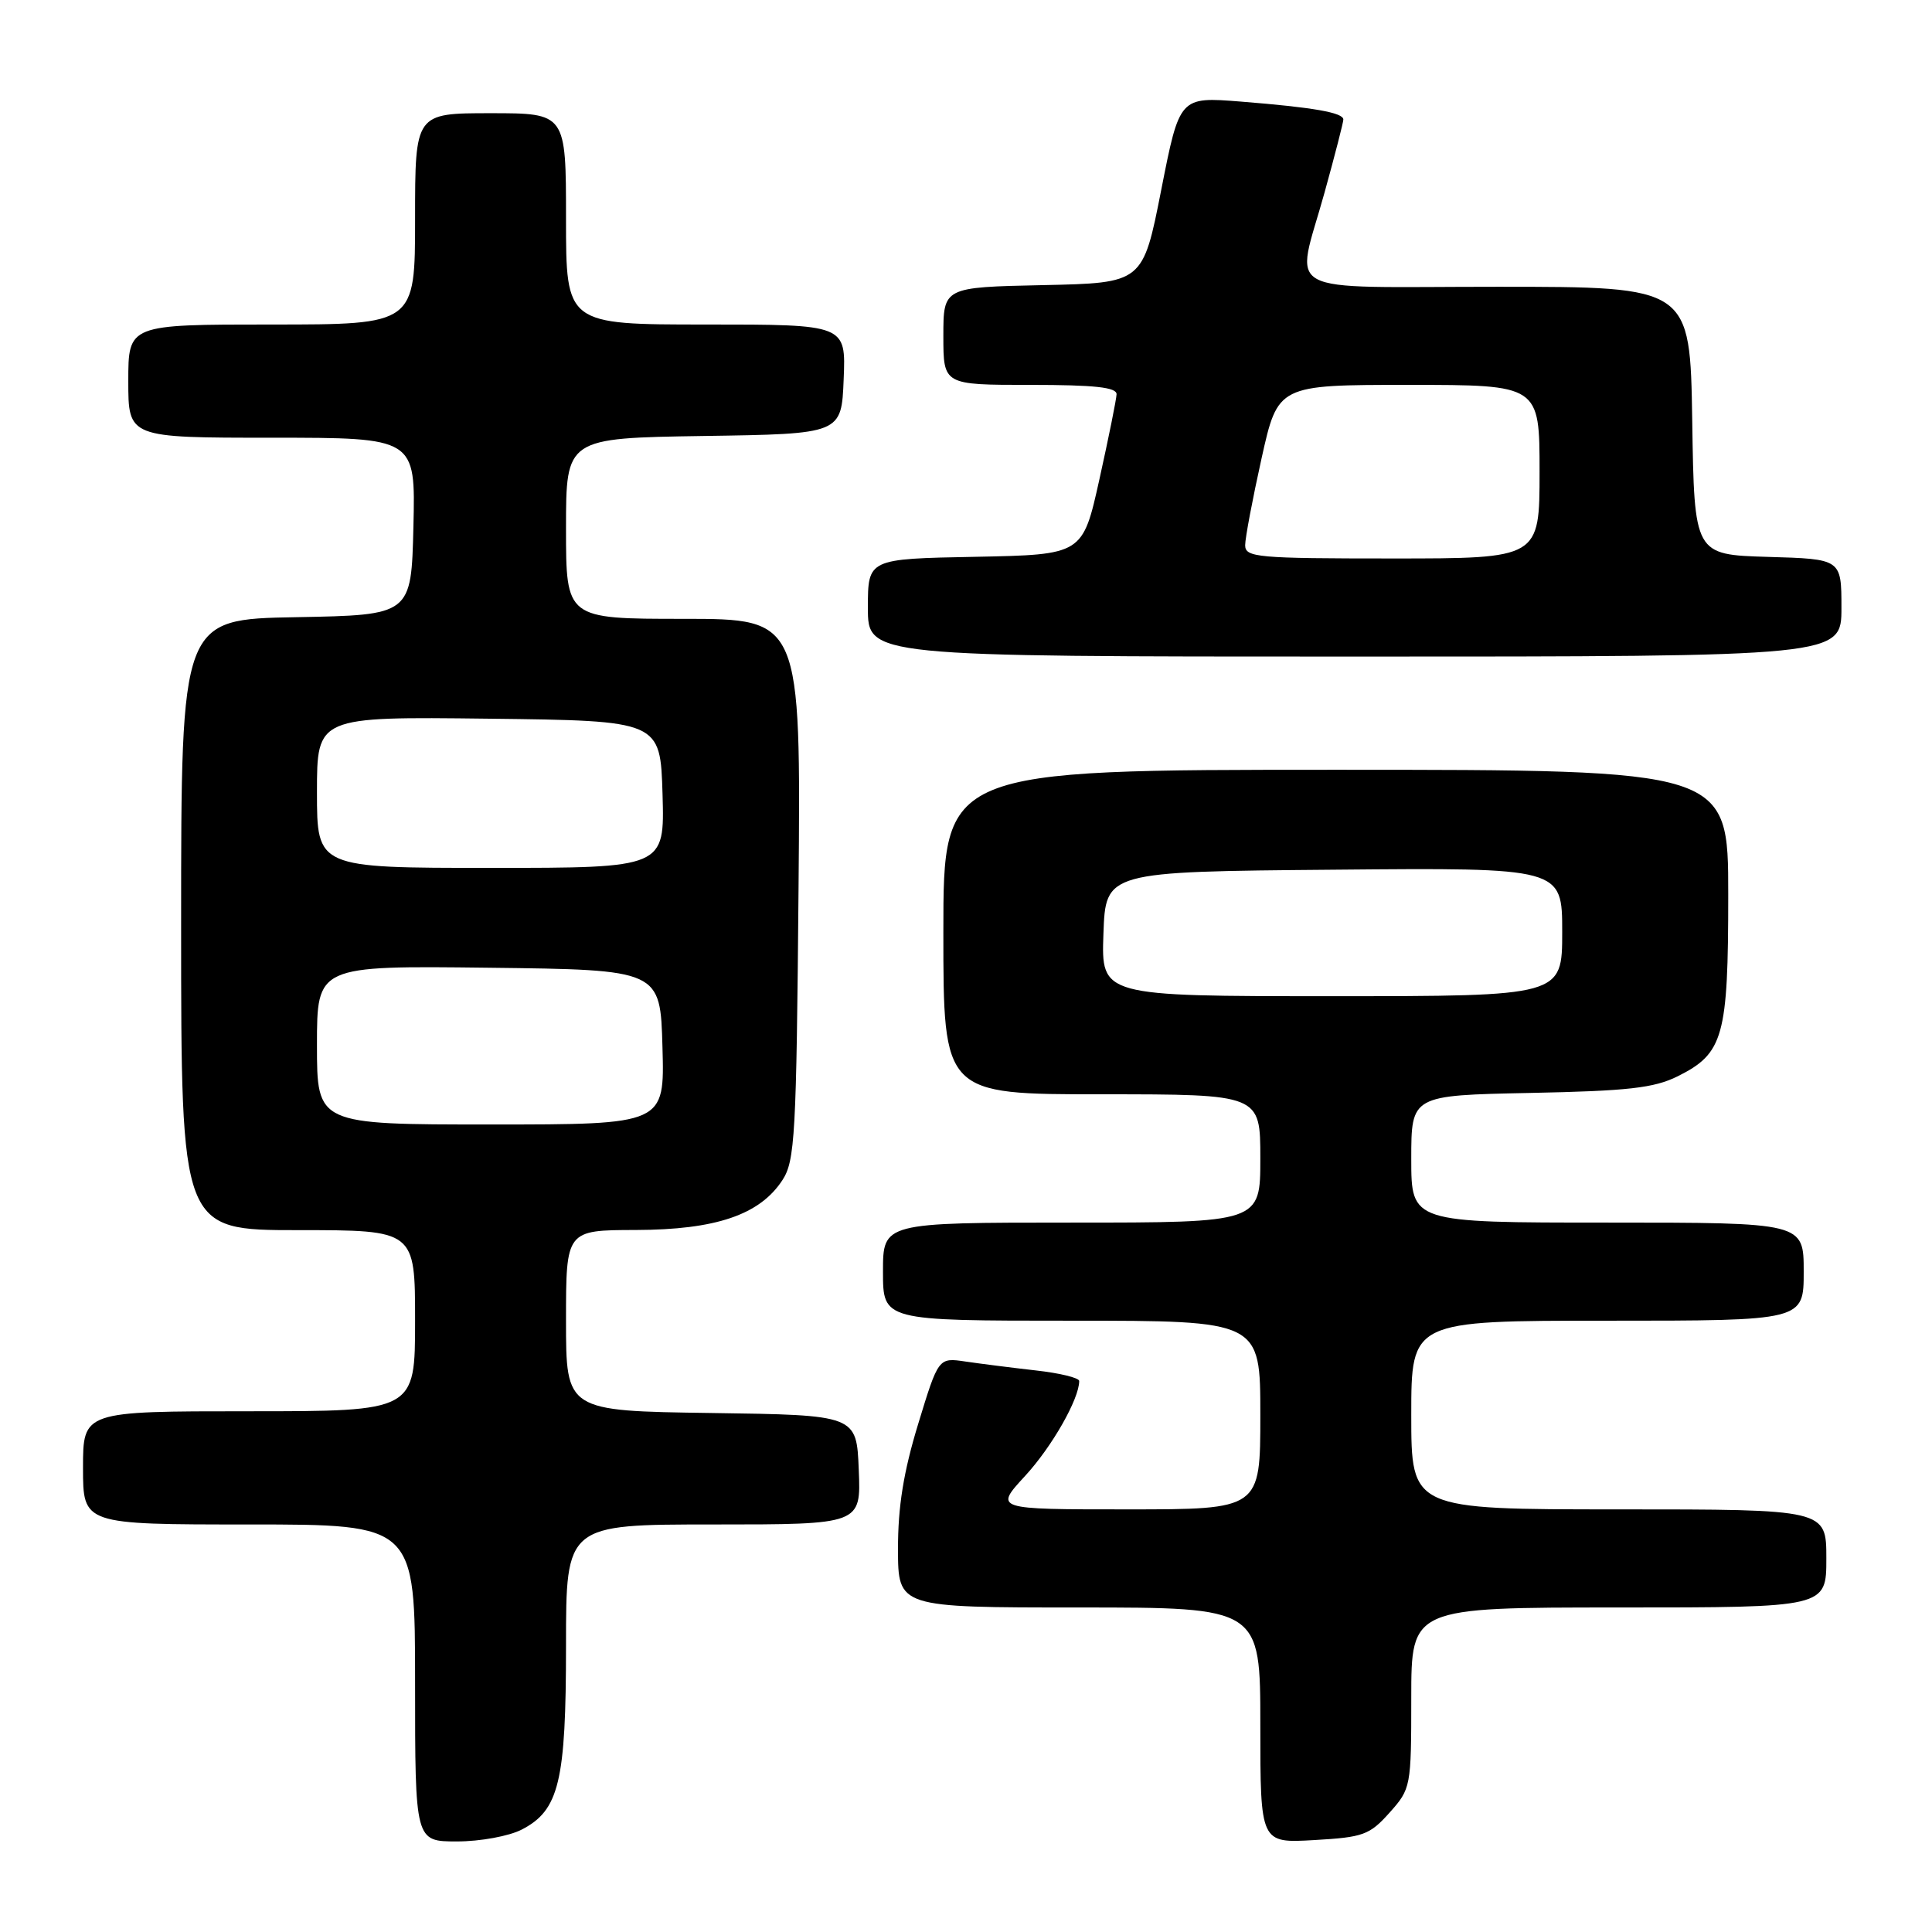 <?xml version="1.0" encoding="UTF-8" standalone="no"?>
<!DOCTYPE svg PUBLIC "-//W3C//DTD SVG 1.1//EN" "http://www.w3.org/Graphics/SVG/1.1/DTD/svg11.dtd" >
<svg xmlns="http://www.w3.org/2000/svg" xmlns:xlink="http://www.w3.org/1999/xlink" version="1.1" viewBox="0 0 256 256">
 <g >
 <path fill="currentColor"
d=" M 69.13 242.43 C 74.09 239.87 75.00 236.07 75.00 218.03 C 75.00 202.00 75.00 202.00 94.54 202.00 C 114.09 202.00 114.09 202.00 113.79 194.75 C 113.50 187.50 113.50 187.50 94.25 187.23 C 75.00 186.96 75.00 186.96 75.00 174.98 C 75.00 163.00 75.00 163.00 84.25 162.98 C 94.84 162.95 100.66 160.98 103.67 156.38 C 105.34 153.83 105.53 150.48 105.81 117.80 C 106.12 82.00 106.12 82.00 90.56 82.00 C 75.00 82.00 75.00 82.00 75.00 70.02 C 75.00 58.05 75.00 58.05 93.25 57.77 C 111.50 57.50 111.50 57.50 111.79 50.25 C 112.09 43.00 112.09 43.00 93.54 43.00 C 75.00 43.00 75.00 43.00 75.00 29.00 C 75.00 15.00 75.00 15.00 65.00 15.00 C 55.00 15.00 55.00 15.00 55.00 29.00 C 55.00 43.00 55.00 43.00 36.00 43.00 C 17.00 43.00 17.00 43.00 17.00 50.50 C 17.00 58.00 17.00 58.00 36.03 58.00 C 55.06 58.00 55.06 58.00 54.78 69.75 C 54.50 81.50 54.50 81.50 39.25 81.78 C 24.00 82.05 24.00 82.05 24.00 122.53 C 24.00 163.00 24.00 163.00 39.50 163.00 C 55.00 163.00 55.00 163.00 55.00 175.00 C 55.00 187.00 55.00 187.00 33.00 187.00 C 11.00 187.00 11.00 187.00 11.00 194.50 C 11.00 202.00 11.00 202.00 33.00 202.00 C 55.00 202.00 55.00 202.00 55.00 223.00 C 55.00 244.00 55.00 244.00 60.55 244.00 C 63.63 244.00 67.45 243.30 69.13 242.43 Z  M 184.12 240.19 C 186.95 237.02 187.00 236.78 187.00 224.98 C 187.00 213.00 187.00 213.00 214.50 213.00 C 242.00 213.00 242.00 213.00 242.00 206.50 C 242.00 200.00 242.00 200.00 214.50 200.00 C 187.00 200.00 187.00 200.00 187.00 187.50 C 187.00 175.00 187.00 175.00 213.00 175.00 C 239.00 175.00 239.00 175.00 239.00 168.50 C 239.00 162.00 239.00 162.00 213.00 162.00 C 187.00 162.00 187.00 162.00 187.00 153.57 C 187.00 145.14 187.00 145.14 202.75 144.82 C 215.73 144.56 219.17 144.17 222.29 142.62 C 228.38 139.59 229.00 137.37 229.00 118.55 C 229.00 102.00 229.00 102.00 177.00 102.00 C 125.00 102.00 125.00 102.00 125.00 123.50 C 125.00 145.00 125.00 145.00 146.00 145.00 C 167.00 145.00 167.00 145.00 167.00 153.50 C 167.00 162.00 167.00 162.00 142.00 162.00 C 117.00 162.00 117.00 162.00 117.00 168.50 C 117.00 175.00 117.00 175.00 142.00 175.00 C 167.00 175.00 167.00 175.00 167.00 187.50 C 167.00 200.00 167.00 200.00 149.37 200.00 C 131.75 200.00 131.75 200.00 135.83 195.57 C 139.38 191.72 143.00 185.37 143.00 182.99 C 143.00 182.57 140.41 181.94 137.25 181.59 C 134.09 181.23 129.89 180.70 127.93 180.41 C 124.35 179.88 124.35 179.88 121.66 188.69 C 119.72 195.04 118.98 199.66 118.99 205.25 C 119.00 213.00 119.00 213.00 143.00 213.00 C 167.00 213.00 167.00 213.00 167.00 228.61 C 167.00 244.23 167.00 244.23 174.12 243.82 C 180.64 243.45 181.47 243.15 184.12 240.19 Z  M 244.00 80.54 C 244.00 74.07 244.00 74.07 234.25 73.79 C 224.50 73.50 224.50 73.50 224.23 55.75 C 223.95 38.00 223.95 38.00 198.48 38.00 C 169.03 38.00 171.66 39.43 175.51 25.51 C 176.88 20.56 178.00 16.21 178.00 15.84 C 178.00 14.92 174.05 14.23 164.40 13.46 C 156.30 12.82 156.30 12.82 153.87 25.16 C 151.44 37.50 151.44 37.50 138.22 37.78 C 125.00 38.06 125.00 38.06 125.00 44.53 C 125.00 51.00 125.00 51.00 136.50 51.00 C 145.06 51.00 147.99 51.32 147.95 52.25 C 147.92 52.94 146.90 58.00 145.68 63.50 C 143.46 73.50 143.46 73.50 129.23 73.78 C 115.00 74.05 115.00 74.05 115.00 80.53 C 115.00 87.00 115.00 87.00 179.50 87.00 C 244.00 87.00 244.00 87.00 244.00 80.54 Z  M 42.00 138.48 C 42.00 127.96 42.00 127.96 64.75 128.23 C 87.50 128.50 87.50 128.50 87.78 138.75 C 88.07 149.00 88.07 149.00 65.03 149.00 C 42.00 149.00 42.00 149.00 42.00 138.48 Z  M 42.00 104.98 C 42.00 94.96 42.00 94.96 64.75 95.23 C 87.50 95.50 87.50 95.50 87.79 105.25 C 88.07 115.00 88.07 115.00 65.04 115.00 C 42.00 115.00 42.00 115.00 42.00 104.98 Z  M 146.21 123.75 C 146.50 115.50 146.50 115.50 176.75 115.24 C 207.00 114.97 207.00 114.97 207.00 123.49 C 207.00 132.00 207.00 132.00 176.46 132.00 C 145.92 132.00 145.92 132.00 146.21 123.75 Z  M 164.99 72.25 C 164.99 71.29 165.97 66.11 167.16 60.75 C 169.33 51.00 169.33 51.00 186.67 51.00 C 204.00 51.00 204.00 51.00 204.00 62.50 C 204.00 74.00 204.00 74.00 184.50 74.00 C 166.60 74.00 165.00 73.86 164.99 72.25 Z "/>
</g>
</svg>
